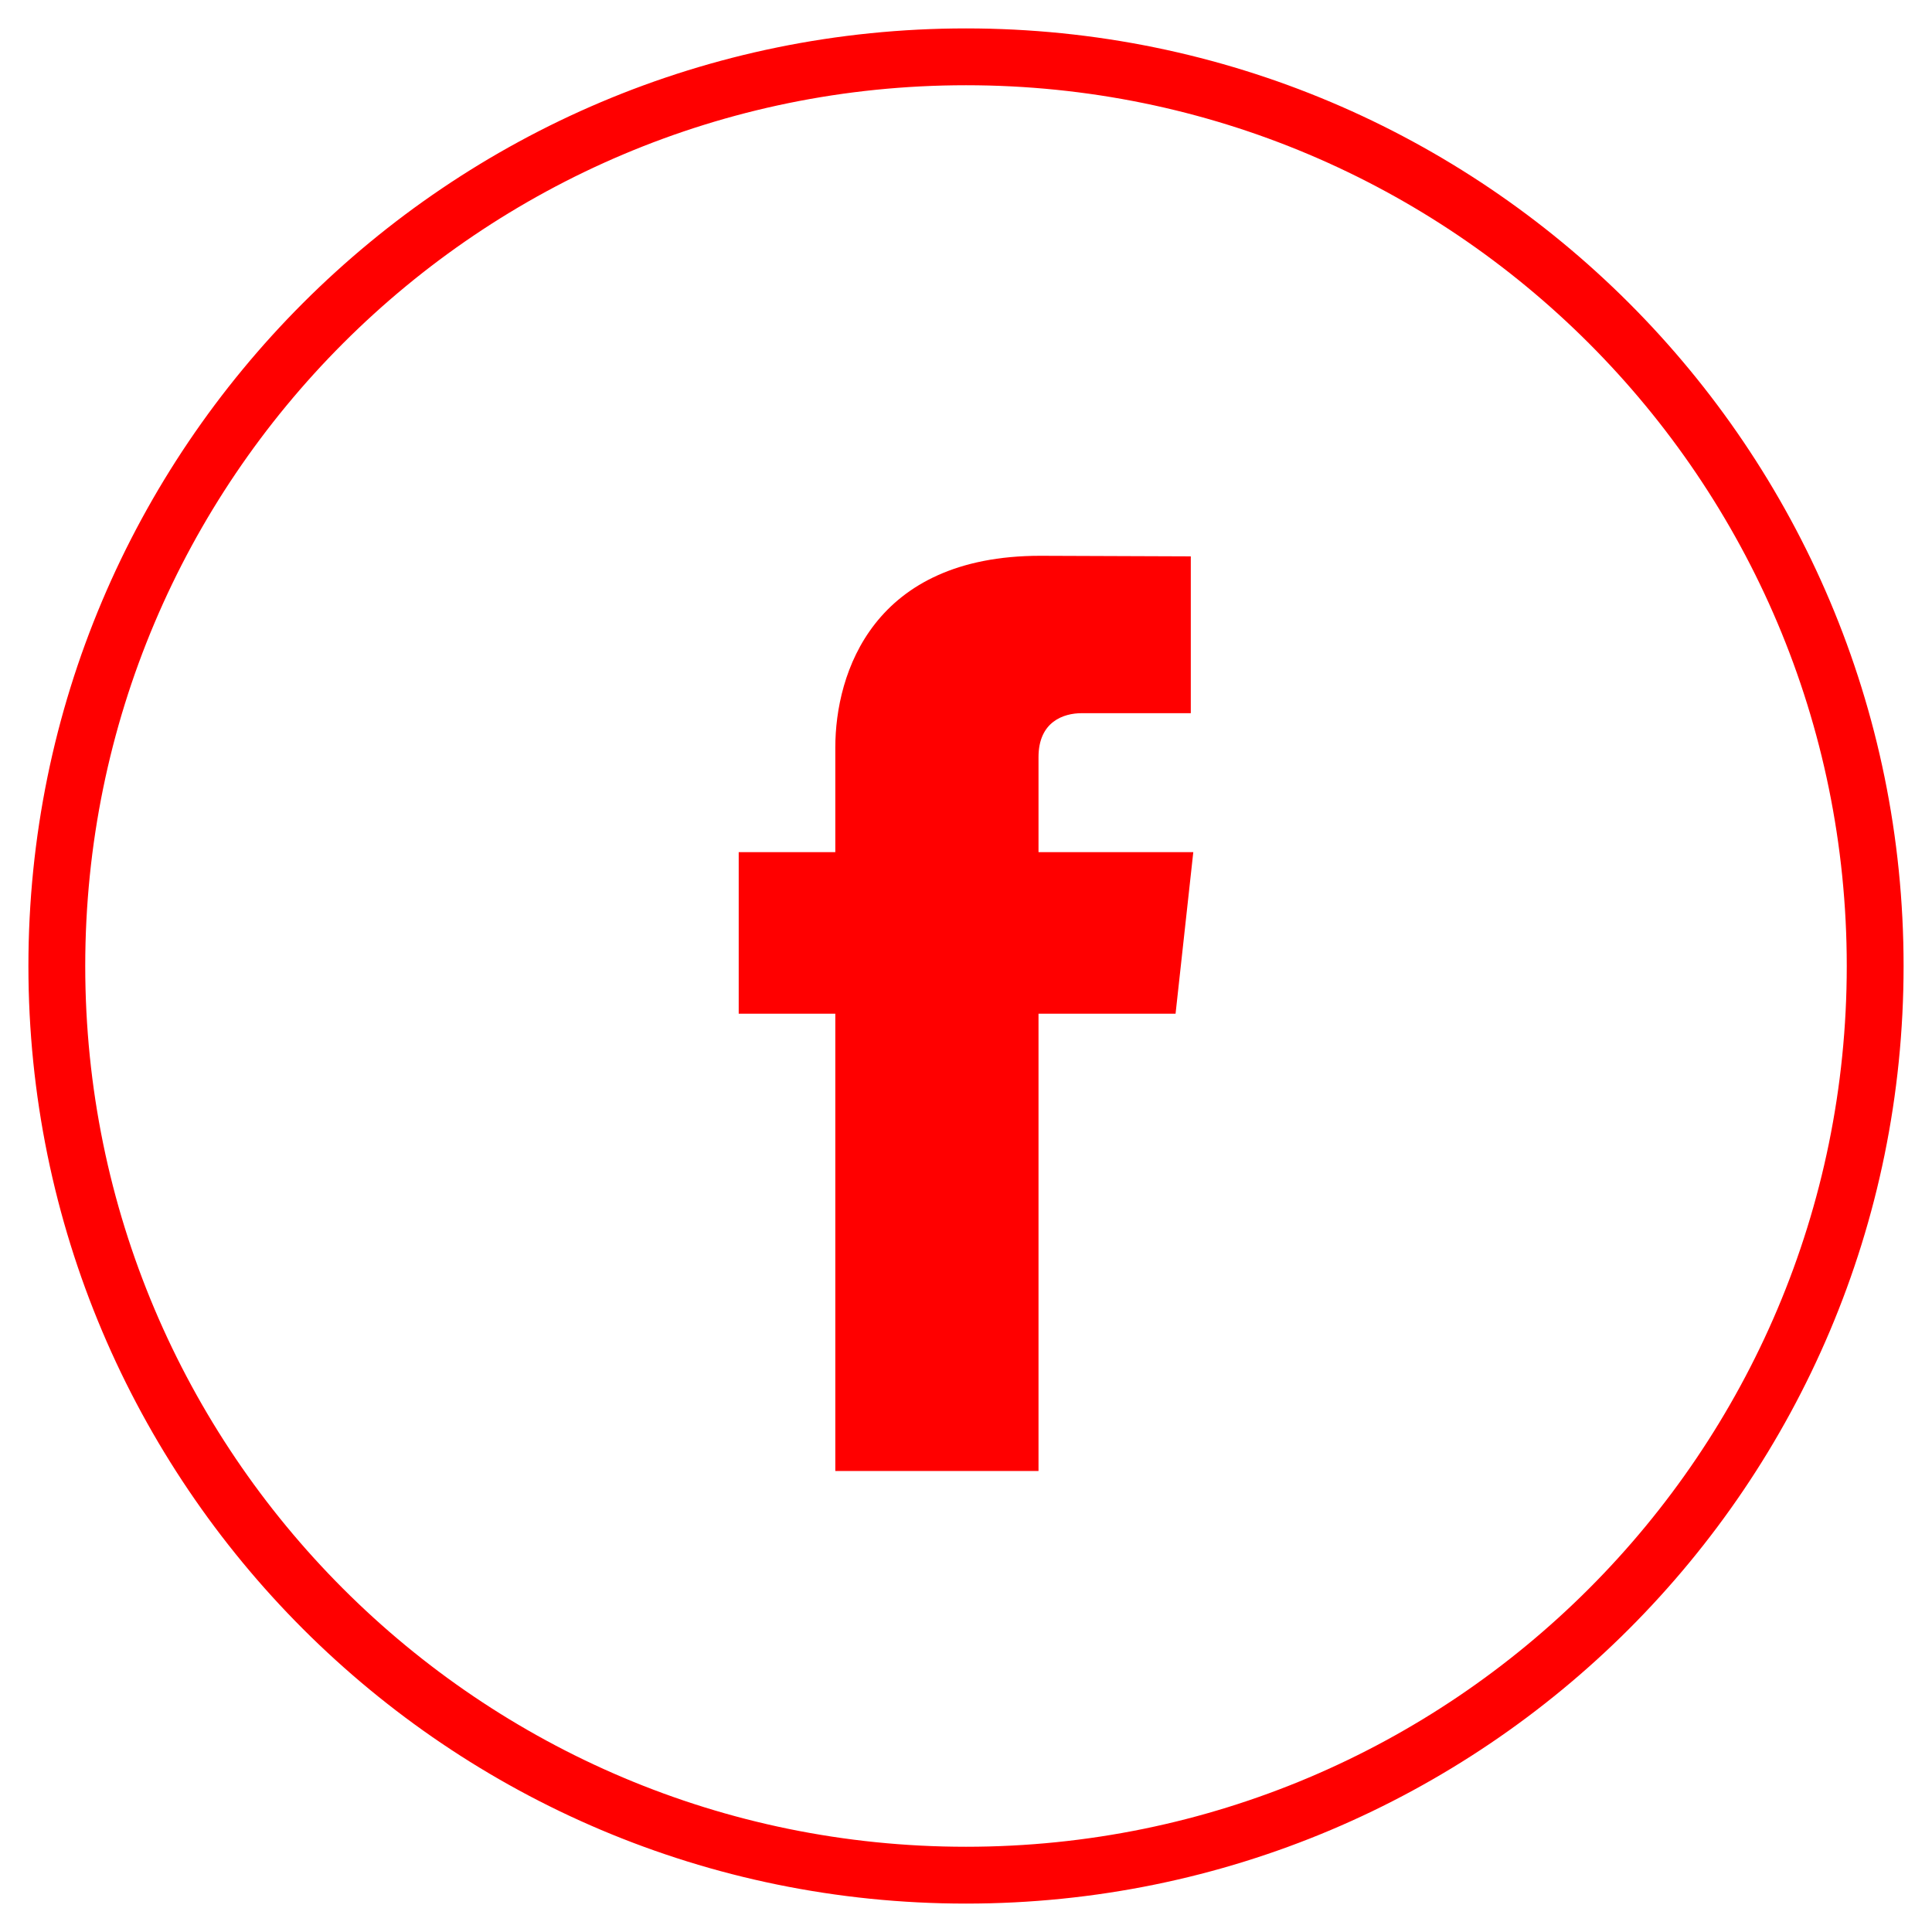 <svg width="34" height="34" viewBox="0 0 34 34" fill="none" xmlns="http://www.w3.org/2000/svg">
<path fill-rule="evenodd" clip-rule="evenodd" d="M17 33C25.837 33 33 25.837 33 17C33 8.163 25.837 1 17 1C8.163 1 1 8.163 1 17C1 25.837 8.163 33 17 33Z" stroke="red"/>
<path d="M21 14.996H18.276V13.325C18.276 12.697 18.72 12.551 19.034 12.551C19.346 12.551 20.956 12.551 20.956 12.551V9.791L18.308 9.781C15.369 9.781 14.7 11.839 14.7 13.157V14.996H13V17.84H14.7C14.7 21.489 14.7 25.887 14.7 25.887H18.276C18.276 25.887 18.276 21.446 18.276 17.84H20.688L21 14.996Z" fill="red"/>
</svg>
